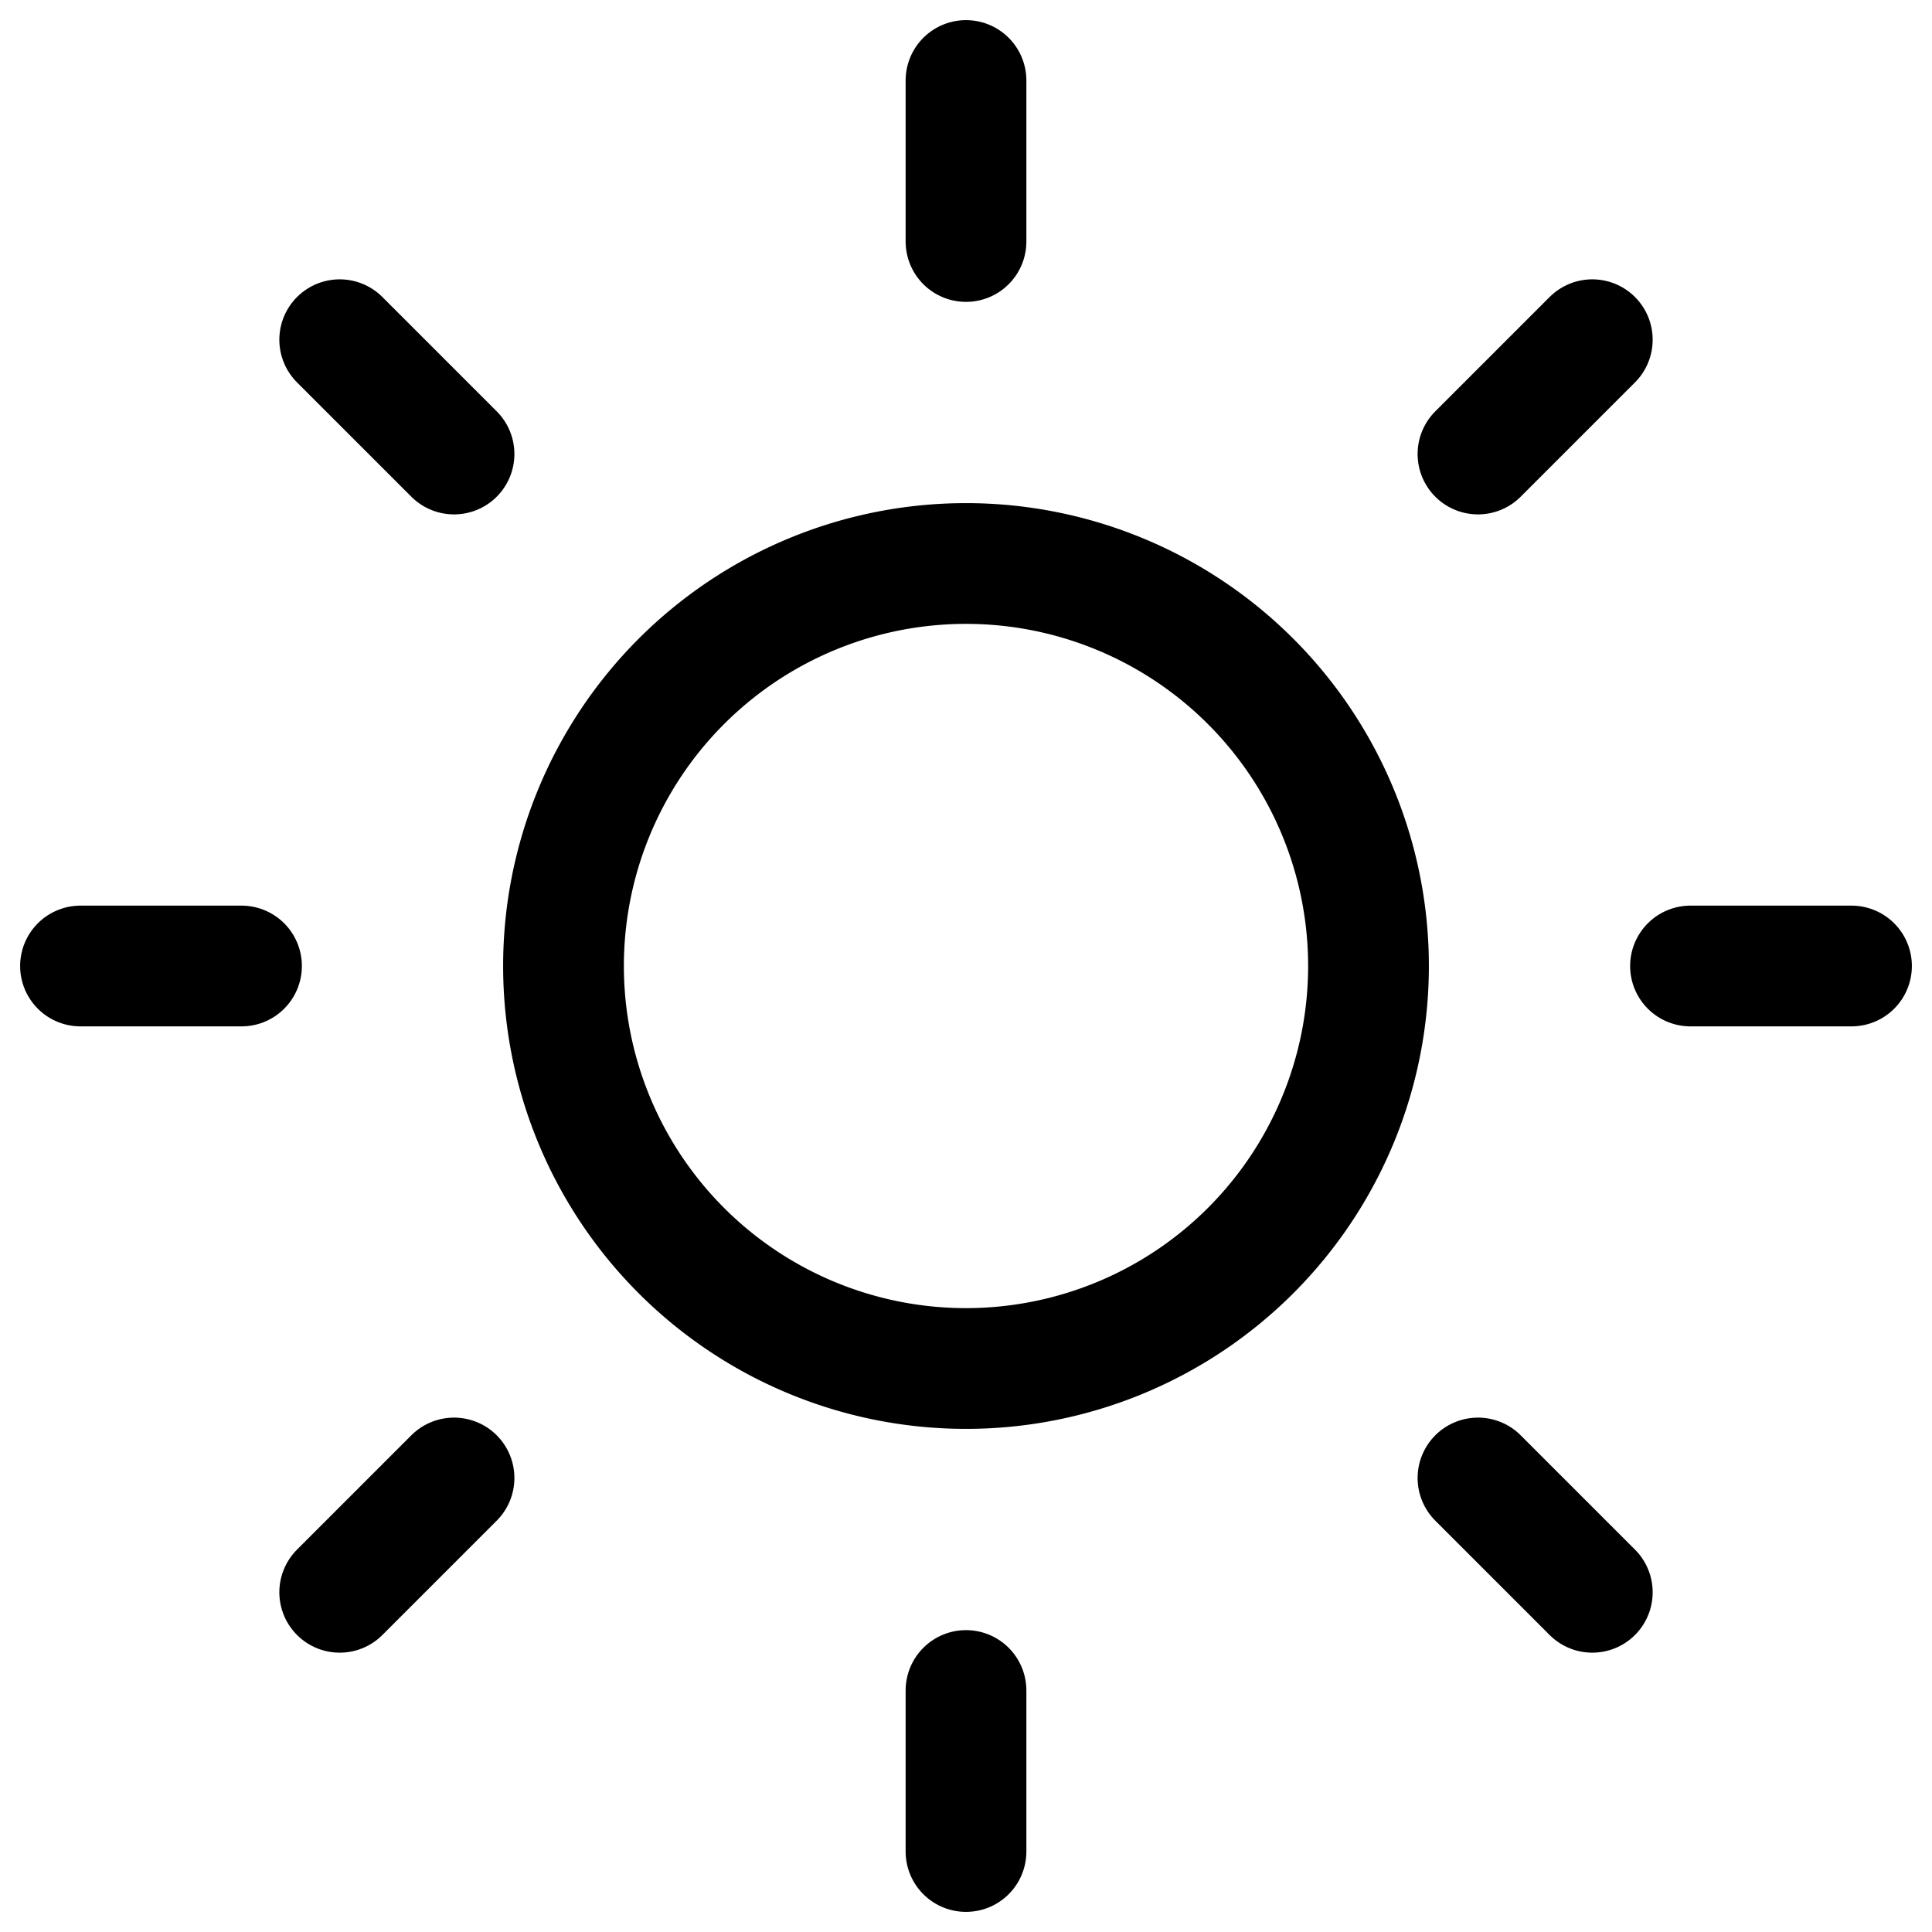 <svg width="48" height="48" fill="none" stroke="currentColor" stroke-linecap="round" stroke-linejoin="round" stroke-width="1.5" viewBox="0 0 24 24" xmlns="http://www.w3.org/2000/svg">
<path d="M12 7a5 5 0 1 0 0 10 5 5 0 1 0 0-10z"></path>
<path d="M12 1v2"></path>
<path d="M12 21v2"></path>
<path d="m4.22 4.22 1.42 1.42"></path>
<path d="m18.36 18.36 1.42 1.42"></path>
<path d="M1 12h2"></path>
<path d="M21 12h2"></path>
<path d="m4.22 19.78 1.42-1.42"></path>
<path d="m18.36 5.64 1.42-1.42"></path>
</svg>